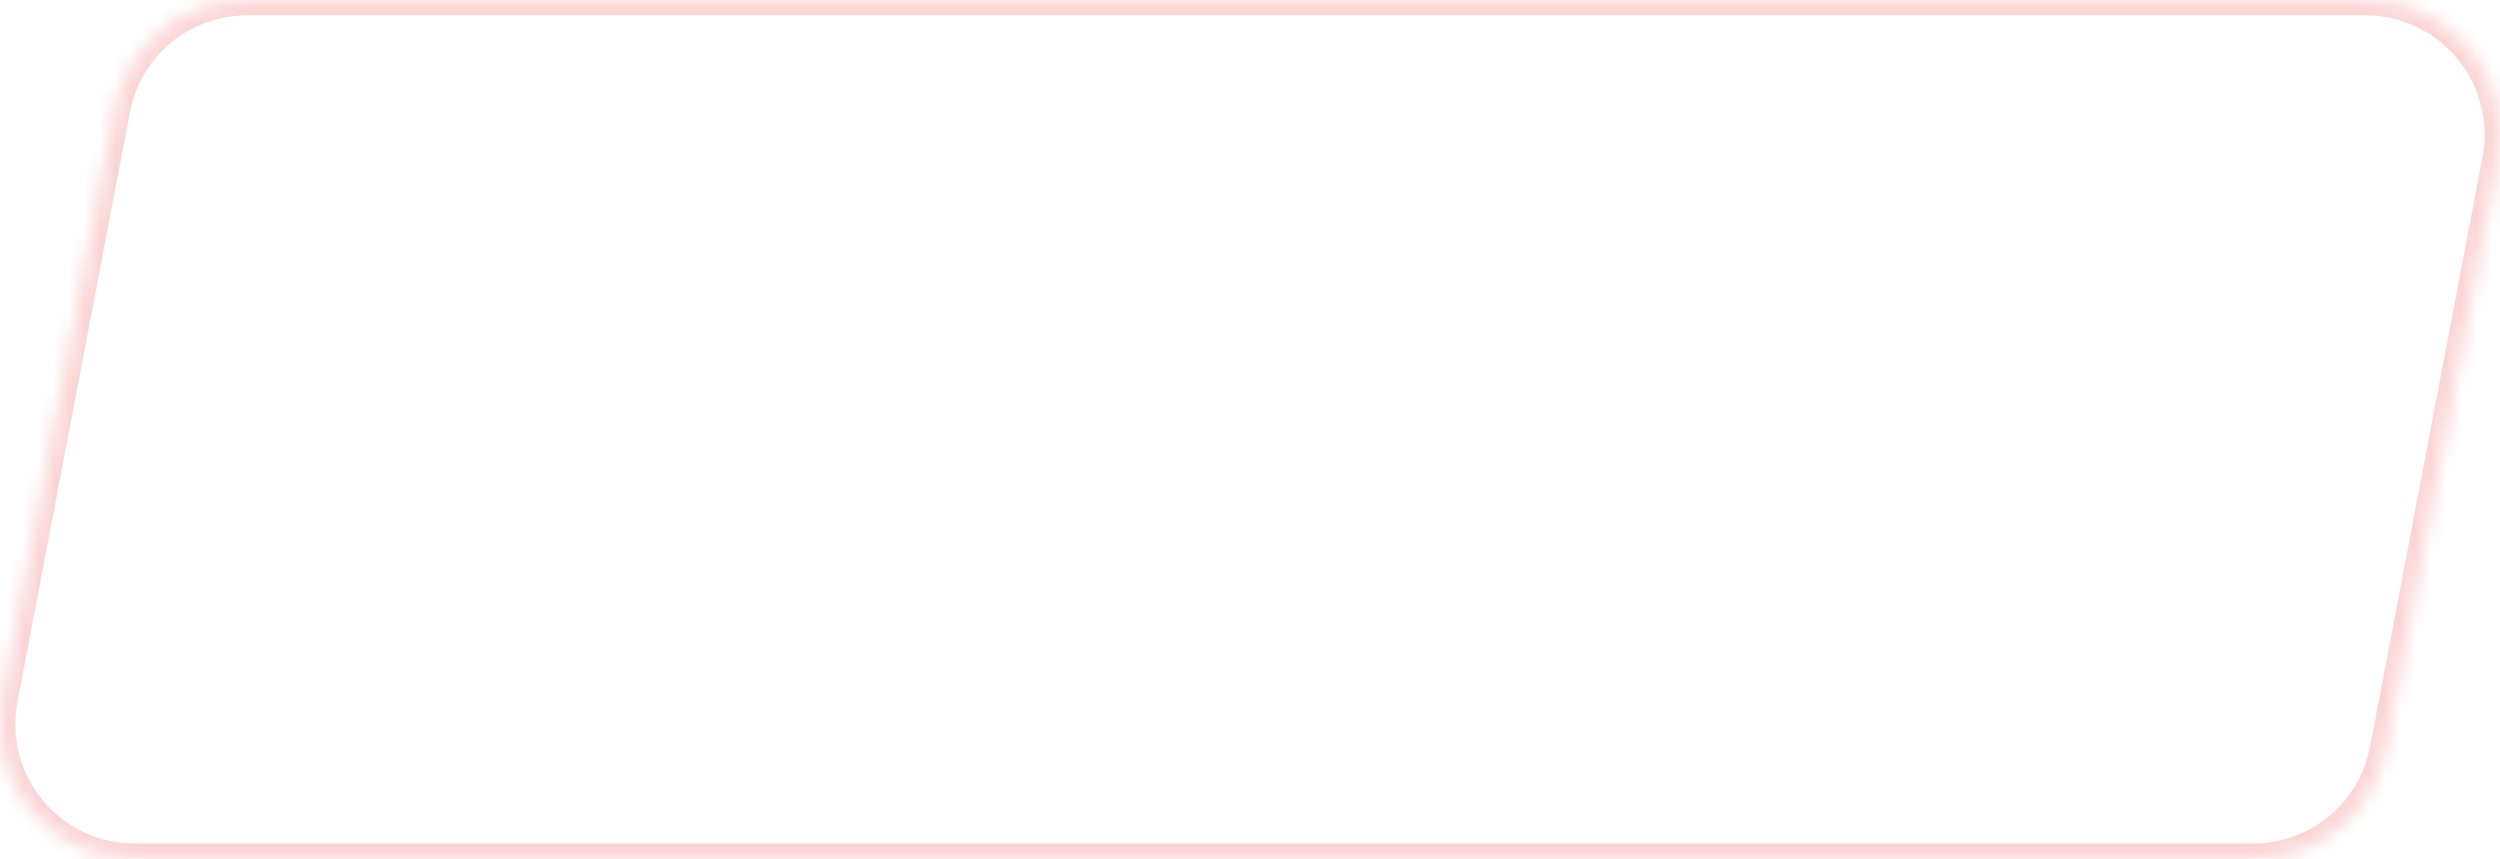 <svg width="163" height="56" viewBox="0 0 163 56" fill="none" xmlns="http://www.w3.org/2000/svg">
    <g opacity="0.24">
        <mask id="path-1-inside-1_1060_823" fill="white">
            <path d="M162.845 10.418L155.512 48.869C155.129 50.874 154.06 52.684 152.487 53.986C150.914 55.288 148.936 56 146.895 56H8.772C7.481 56 6.205 55.714 5.037 55.164C3.869 54.614 2.836 53.813 2.013 52.818C1.19 51.822 0.597 50.658 0.276 49.407C-0.045 48.156 -0.087 46.85 0.155 45.581L7.488 7.13C7.871 5.124 8.941 3.315 10.514 2.013C12.087 0.712 14.065 -3.9935e-05 16.106 1.67994e-09H154.228C155.519 0 156.795 0.286 157.963 0.836C159.131 1.386 160.164 2.187 160.987 3.182C161.81 4.177 162.403 5.342 162.724 6.593C163.045 7.844 163.087 9.15 162.845 10.419"/>
        </mask>
        <path d="M155.512 48.869L154.529 48.681L154.529 48.681L155.512 48.869ZM146.895 56V57H146.895L146.895 56ZM8.772 56L8.772 57H8.772V56ZM0.155 45.581L-0.827 45.394L-0.827 45.394L0.155 45.581ZM7.488 7.13L6.506 6.942L6.506 6.942L7.488 7.13ZM16.106 1.67994e-09L16.106 1H16.106V1.67994e-09ZM154.228 1.67994e-09L154.228 -1H154.228V1.67994e-09ZM161.863 10.23L154.529 48.681L156.494 49.056L163.827 10.605L161.863 10.23ZM154.529 48.681C154.191 50.459 153.243 52.062 151.849 53.215L153.124 54.756C154.876 53.306 156.068 51.29 156.494 49.056L154.529 48.681ZM151.849 53.215C150.456 54.369 148.704 55 146.895 55L146.895 57C149.169 57 151.372 56.206 153.124 54.756L151.849 53.215ZM146.895 55H8.772V57H146.895V55ZM8.772 55C7.628 55 6.498 54.747 5.463 54.259L4.611 56.069C5.913 56.682 7.333 57 8.772 57L8.772 55ZM5.463 54.259C4.428 53.772 3.513 53.062 2.784 52.18L1.243 53.455C2.159 54.564 3.31 55.456 4.611 56.069L5.463 54.259ZM2.784 52.18C2.055 51.299 1.529 50.267 1.244 49.158L-0.693 49.656C-0.335 51.049 0.326 52.346 1.243 53.455L2.784 52.18ZM1.244 49.158C0.96 48.05 0.923 46.892 1.137 45.768L-0.827 45.394C-1.096 46.807 -1.051 48.262 -0.693 49.656L1.244 49.158ZM1.137 45.768L8.471 7.317L6.506 6.942L-0.827 45.394L1.137 45.768ZM8.471 7.317C8.81 5.54 9.758 3.937 11.151 2.784L9.876 1.243C8.124 2.693 6.932 4.708 6.506 6.942L8.471 7.317ZM11.151 2.784C12.545 1.631 14.297 1 16.106 1L16.106 -1C13.832 -1 11.629 -0.207 9.876 1.243L11.151 2.784ZM16.106 1H154.228V-1H16.106V1ZM154.228 1C155.372 1 156.502 1.253 157.537 1.741L158.389 -0.069C157.087 -0.682 155.667 -1 154.228 -1L154.228 1ZM157.537 1.741C158.572 2.228 159.487 2.938 160.216 3.82L161.757 2.545C160.841 1.436 159.69 0.544 158.389 -0.069L157.537 1.741ZM160.216 3.82C160.945 4.701 161.471 5.733 161.756 6.842L163.693 6.344C163.335 4.951 162.674 3.654 161.757 2.545L160.216 3.82ZM161.756 6.842C162.04 7.95 162.077 9.108 161.863 10.232L163.827 10.606C164.096 9.193 164.051 7.738 163.693 6.344L161.756 6.842Z" fill="#EF4E4E" mask="url(#path-1-inside-1_1060_823)"/>
    </g>
</svg>
